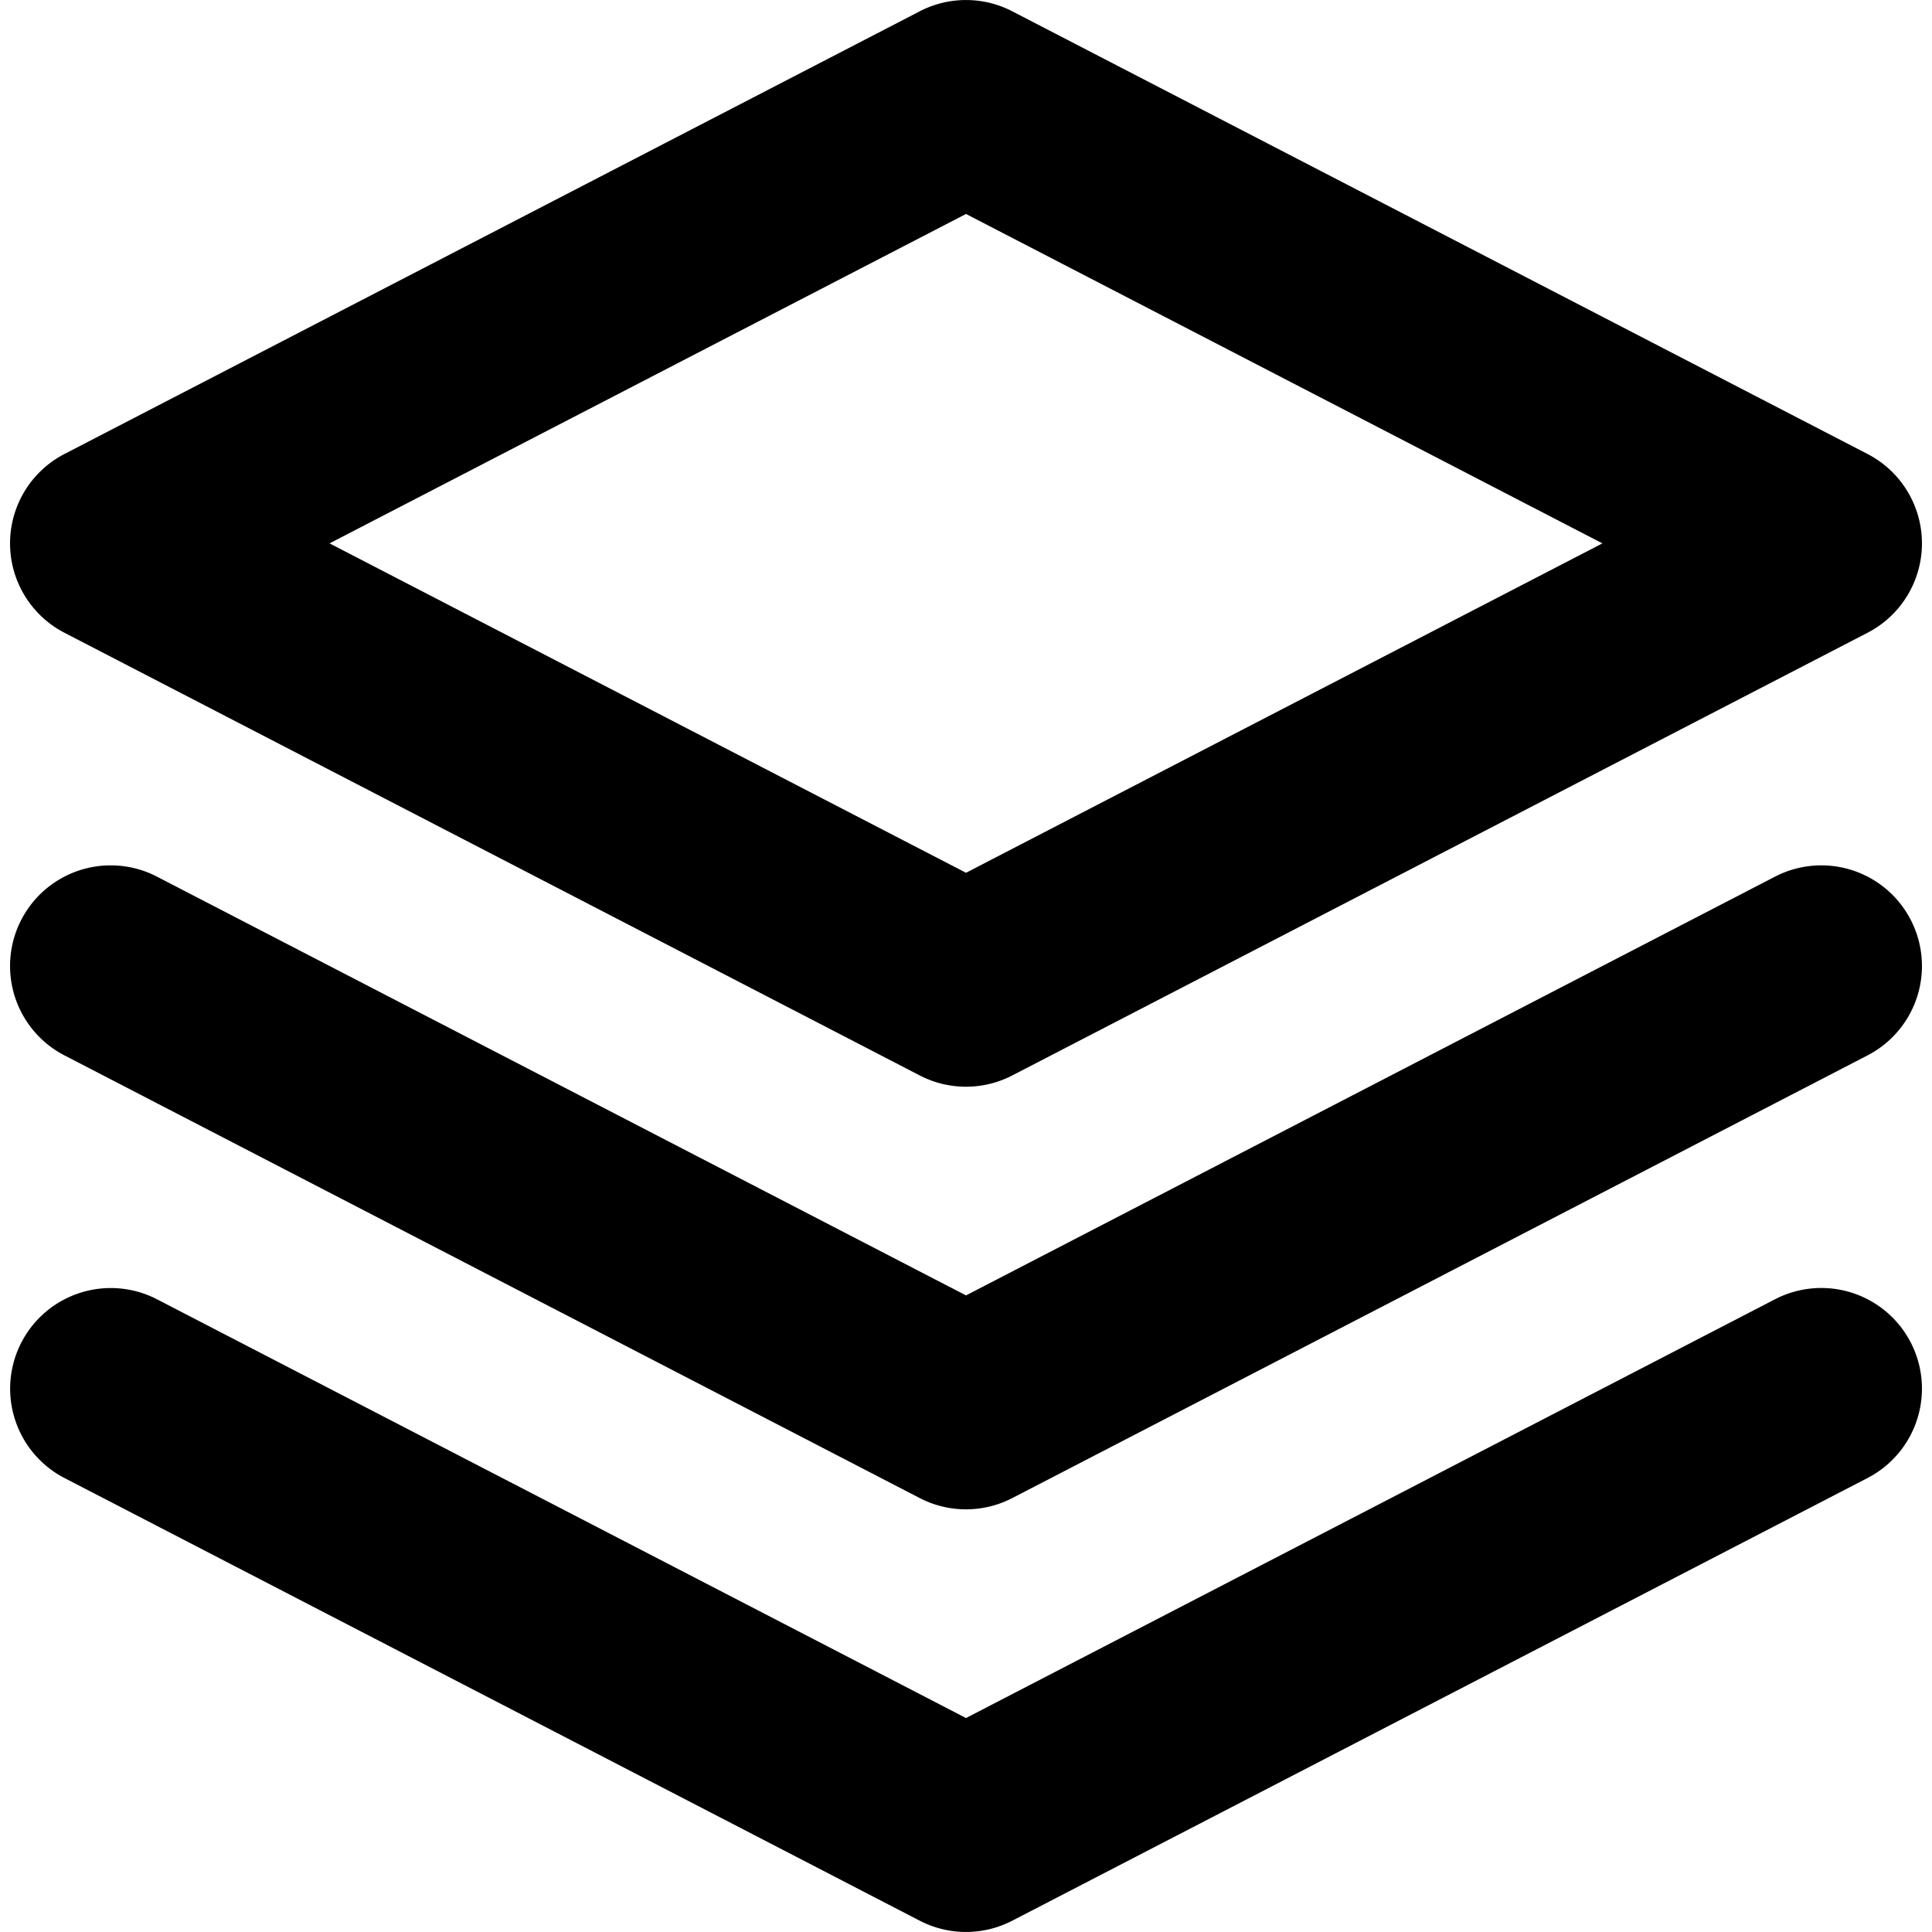 <svg fill="none" viewBox="0 0 12 12" xmlns="http://www.w3.org/2000/svg">
  <g fill="#000" clip-path="url(#Platform-12_svg__a)">
    <path fill-rule="evenodd" d="M5.713.07a.625.625 0 0 1 .574 0L11.6 2.82a.625.625 0 0 1 0 1.11L6.287 6.68a.625.625 0 0 1-.574 0L.4 3.93a.625.625 0 0 1 0-1.11L5.713.07ZM2.047 3.375 6 5.421l3.953-2.046L6 1.329 2.047 3.375Z" clip-rule="evenodd"/>
    <path d="M.133 8.338a.625.625 0 0 1 .842-.268L6 10.671l5.025-2.601a.625.625 0 1 1 .575 1.11l-5.313 2.75a.625.625 0 0 1-.574 0L.4 9.18a.625.625 0 0 1-.267-.842Z"/>
    <path d="M.975 5.445A.625.625 0 0 0 .4 6.555l5.313 2.75c.18.093.394.093.574 0l5.313-2.75a.625.625 0 1 0-.575-1.11L6 8.046.975 5.445Z"/>
  </g>
  <defs>
    <clipPath id="Platform-12_svg__a">
      <path fill="#fff" d="M0 0h12v12H0z"/>
    </clipPath>
  </defs>
</svg>
